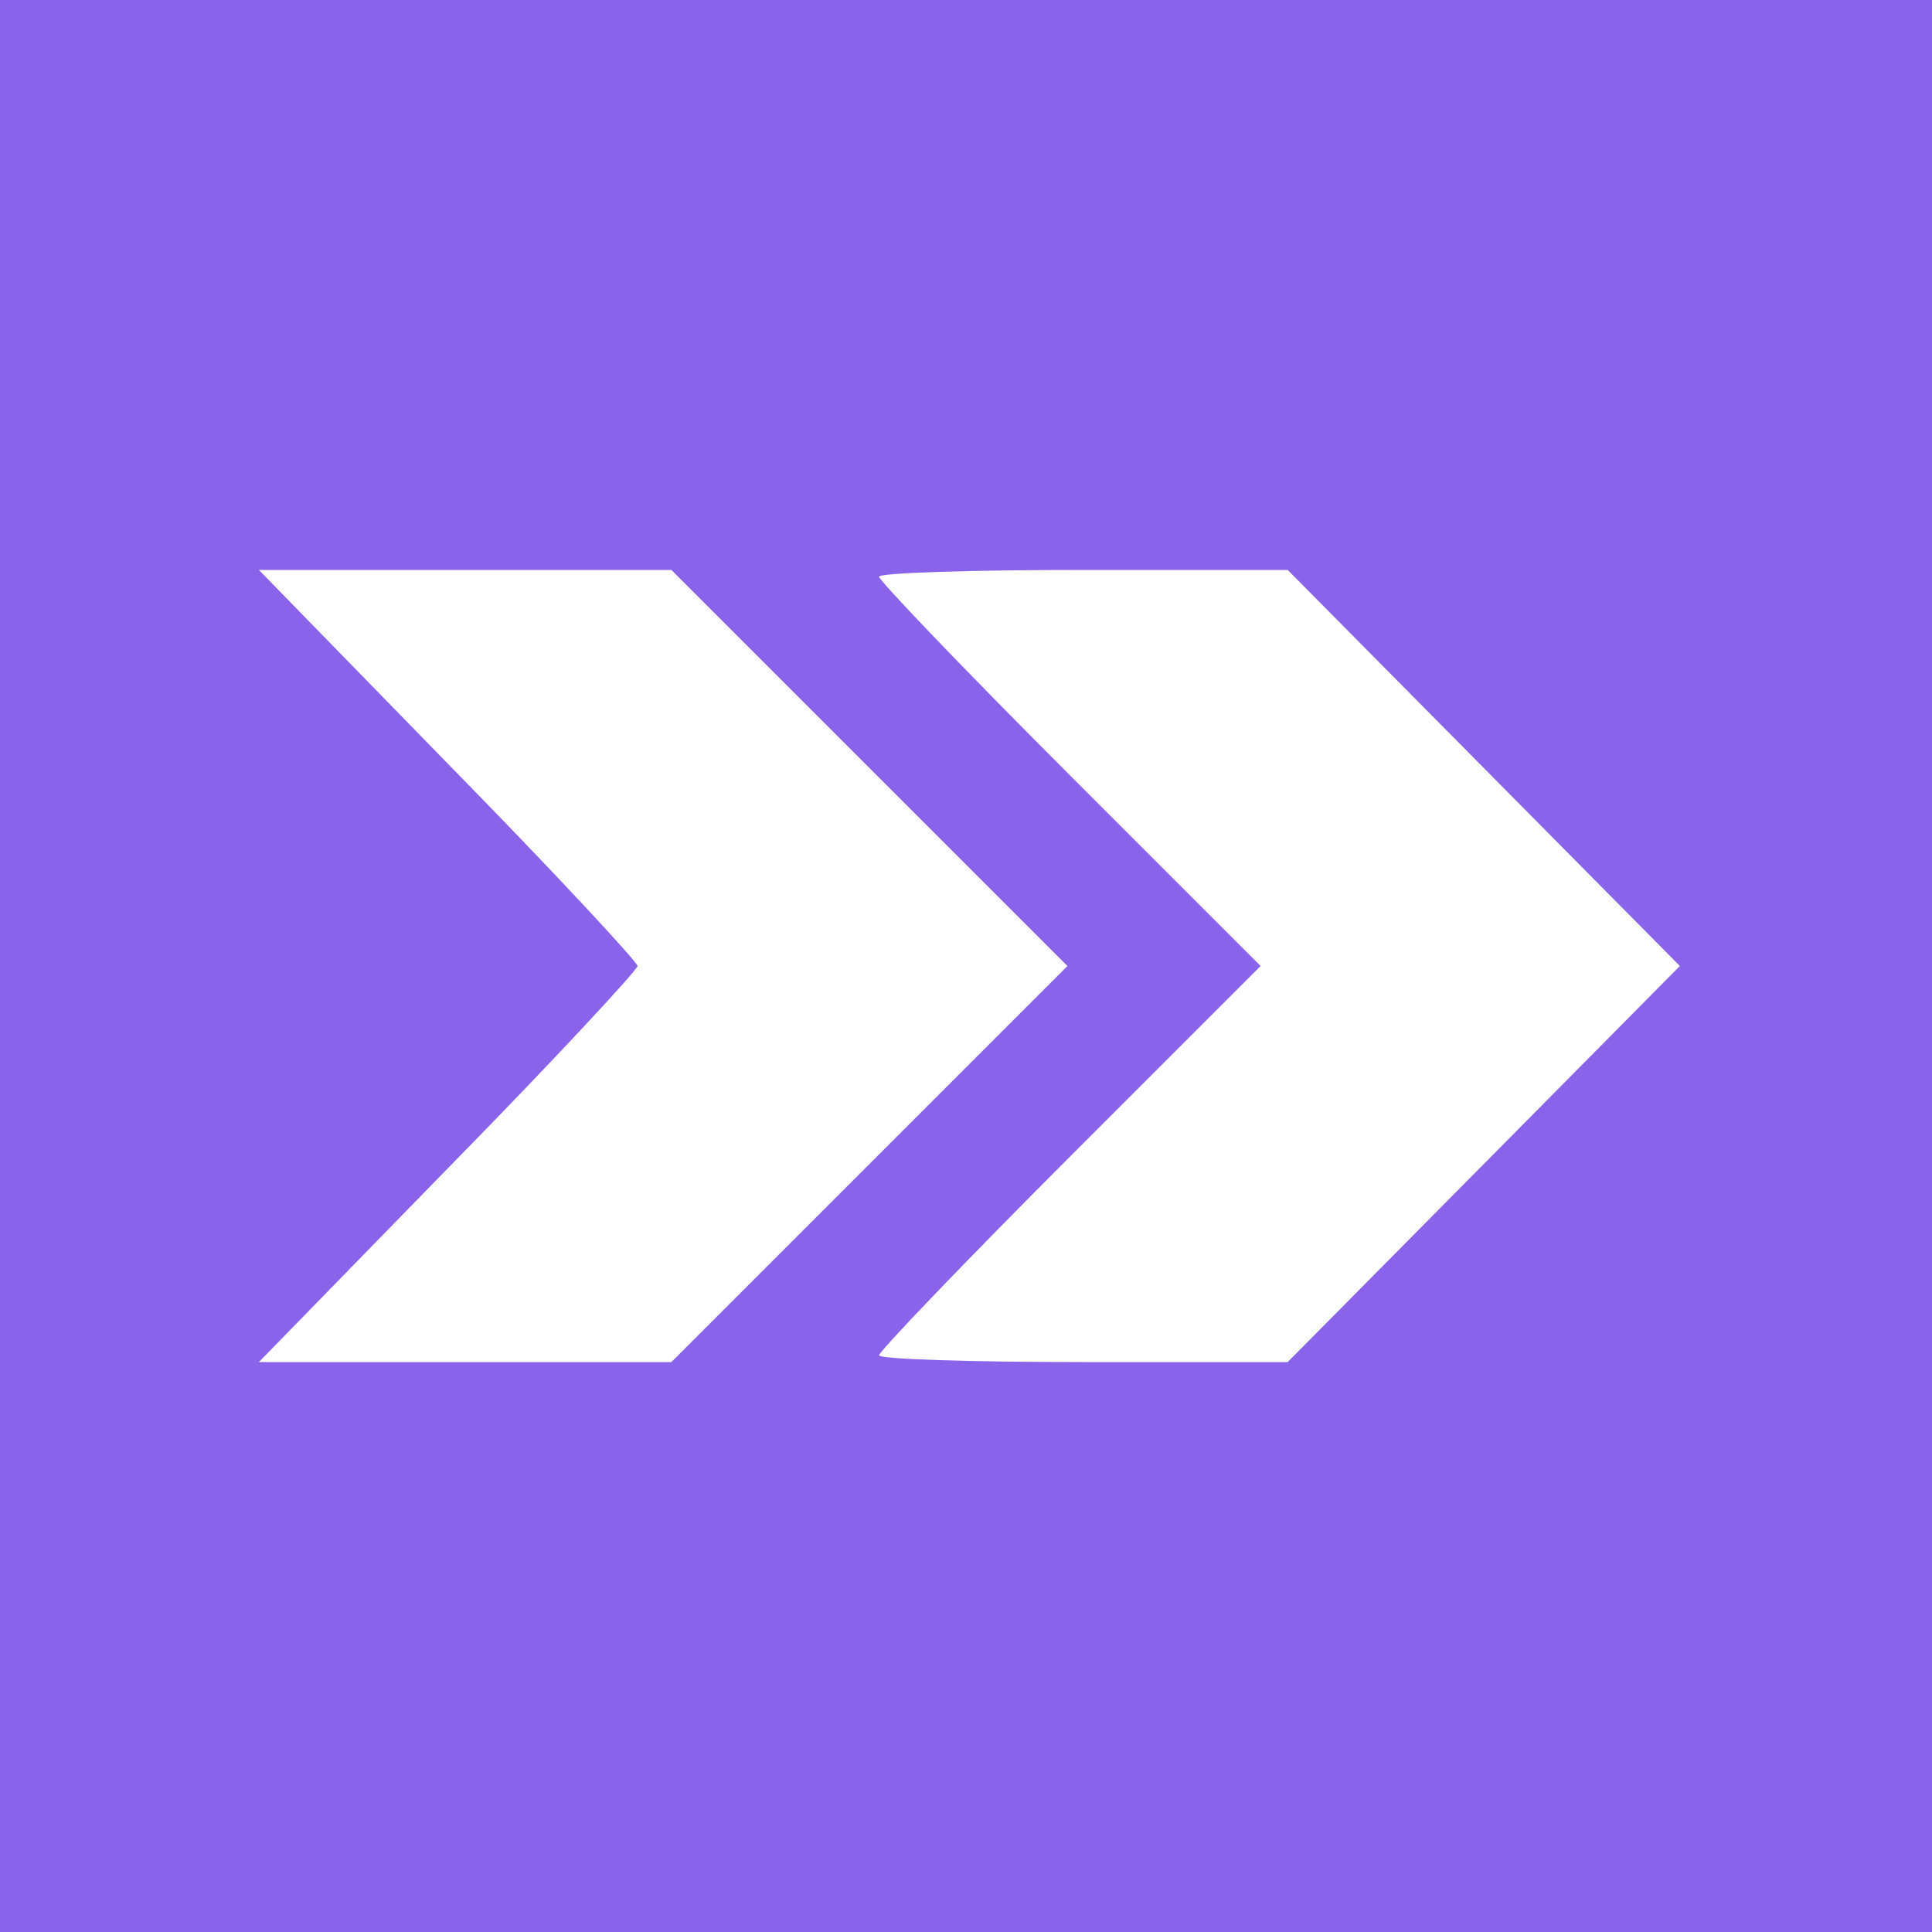 <?xml version="1.0" standalone="no"?>
<svg version="1.0" xmlns="http://www.w3.org/2000/svg"
 width="200pt" height="200pt" viewBox="0 0 200 200"
 preserveAspectRatio="xMidYMid meet">
    <g transform="translate(0,200) scale(0.1,-0.1)"
fill="#8964eb" stroke="none">
        <path d="M0 1000 l0 -1000 1000 0 1000 0 0 1000 0 1000 -1000 0 -1000 0 0
-1000z m900 205 l205 -205 -205 -205 -205 -205 -213 0 -214 0 196 201 c108
110 196 205 196 209 0 4 -88 99 -196 209 l-196 201 214 0 213 0 205 -205z
m636 0 l203 -205 -203 -205 -203 -205 -212 0 c-116 0 -211 3 -211 7 0 4 89 97
197 205 l198 198 -198 198 c-108 108 -197 201 -197 205 0 4 95 7 212 7 l211 0
203 -205z"/>
    </g>
</svg>